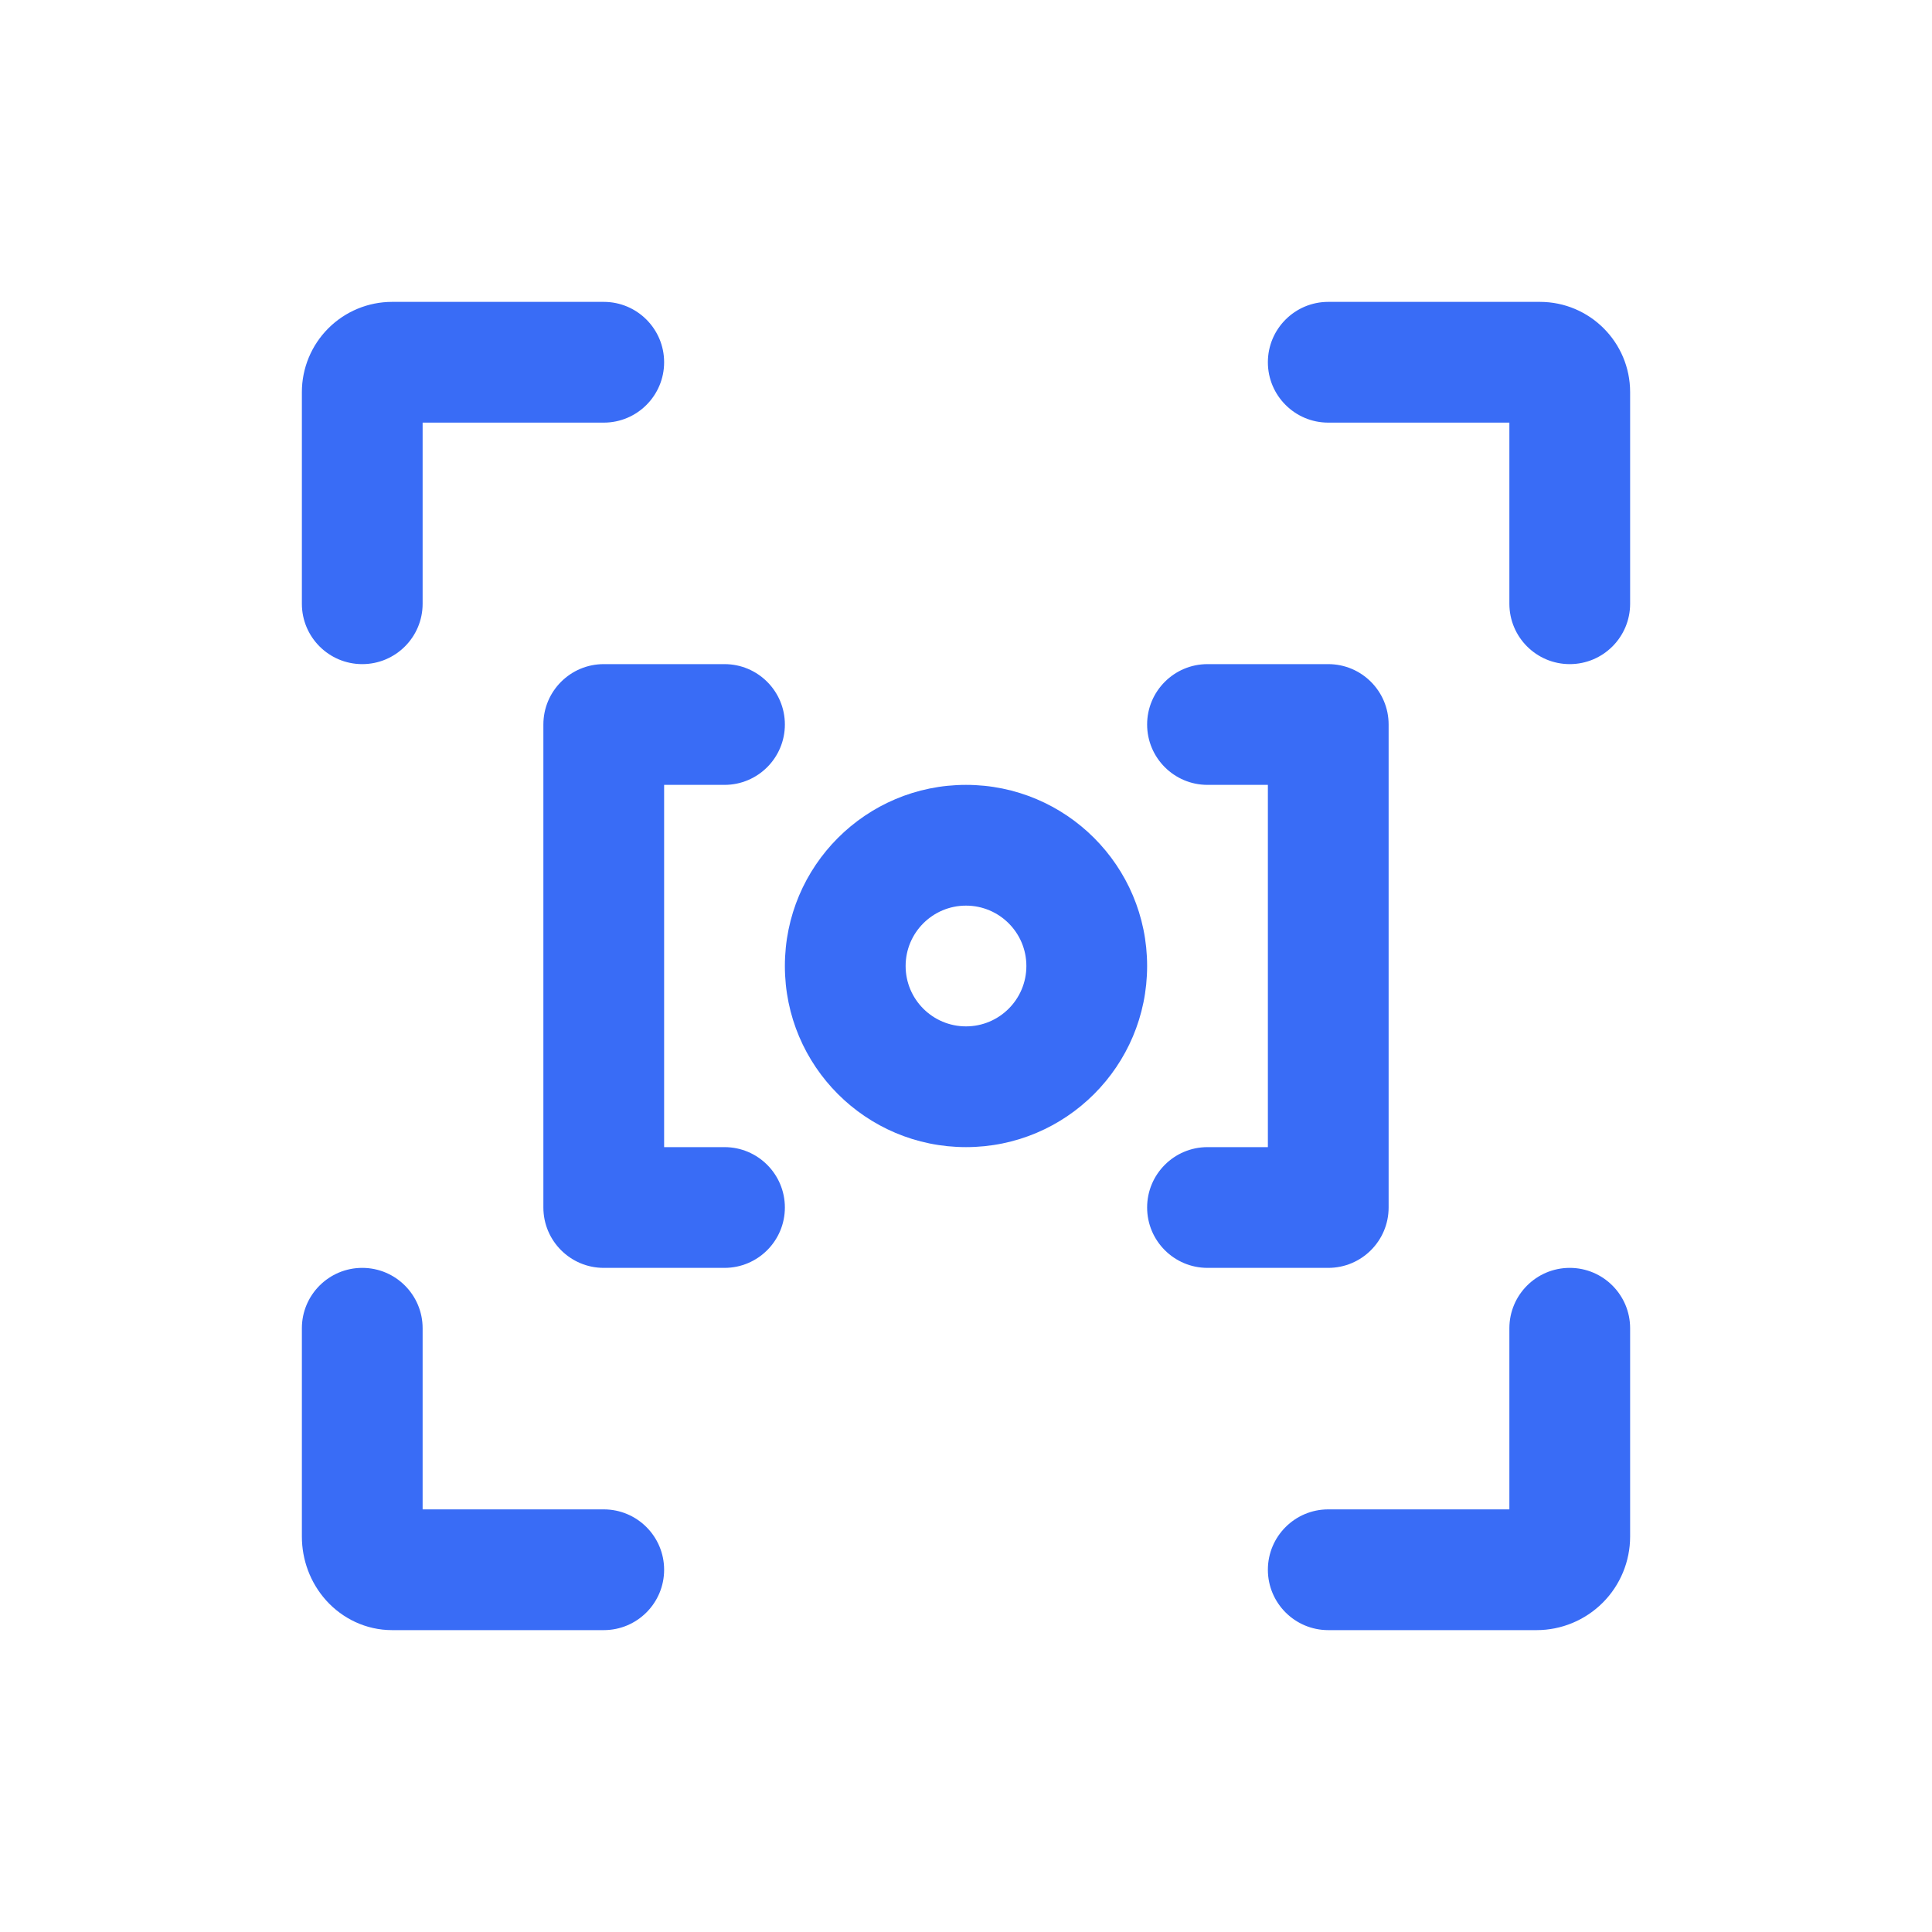 <svg width="32" height="32" viewBox="0 0 32 32" fill="none" xmlns="http://www.w3.org/2000/svg">
<path fill-rule="evenodd" clip-rule="evenodd" d="M6.494 5L6.495 5L10 5C10.552 5 11 5.448 11 6C11 6.552 10.552 7 10 7H7V10C7 10.552 6.552 11 6 11C5.448 11 5 10.552 5 10L5 6.494C5 6.098 5.158 5.718 5.438 5.438C5.718 5.158 6.098 5 6.494 5Z" fill="#396CF6"/>
<path fill-rule="evenodd" clip-rule="evenodd" d="M21 6C21 5.448 21.448 5 22 5H25.505C26.331 5 27 5.67 27 6.495V10C27 10.552 26.552 11 26 11C25.448 11 25 10.552 25 10V7H22C21.448 7 21 6.552 21 6Z" fill="#396CF6"/>
<path fill-rule="evenodd" clip-rule="evenodd" d="M6 21C6.552 21 7 21.448 7 22V25H10C10.552 25 11 25.448 11 26C11 26.552 10.552 27 10 27H6.494C6.062 27 5.672 26.808 5.402 26.508C5.135 26.211 5 25.829 5 25.45L5 22C5 21.448 5.448 21 6 21Z" fill="#396CF6"/>
<path fill-rule="evenodd" clip-rule="evenodd" d="M26 21C26.552 21 27 21.448 27 22V25.45C27 25.86 26.837 26.255 26.547 26.545C26.256 26.836 25.862 27 25.451 27H22C21.448 27 21 26.552 21 26C21 25.448 21.448 25 22 25H25V22C25 21.448 25.448 21 26 21Z" fill="#396CF6"/>
<path fill-rule="evenodd" clip-rule="evenodd" d="M9 12C9 11.448 9.448 11 10 11H12C12.552 11 13 11.448 13 12C13 12.552 12.552 13 12 13H11V19H12C12.552 19 13 19.448 13 20C13 20.552 12.552 21 12 21H10C9.448 21 9 20.552 9 20V12ZM19 12C19 11.448 19.448 11 20 11H22C22.552 11 23 11.448 23 12V20C23 20.552 22.552 21 22 21H20C19.448 21 19 20.552 19 20C19 19.448 19.448 19 20 19H21V13H20C19.448 13 19 12.552 19 12Z" fill="#396CF6"/>
<path fill-rule="evenodd" clip-rule="evenodd" d="M16 15C15.448 15 15 15.448 15 16C15 16.552 15.448 17 16 17C16.552 17 17 16.552 17 16C17 15.448 16.552 15 16 15ZM13 16C13 14.343 14.343 13 16 13C17.657 13 19 14.343 19 16C19 17.657 17.657 19 16 19C14.343 19 13 17.657 13 16Z" fill="#396CF6"/>
</svg>
